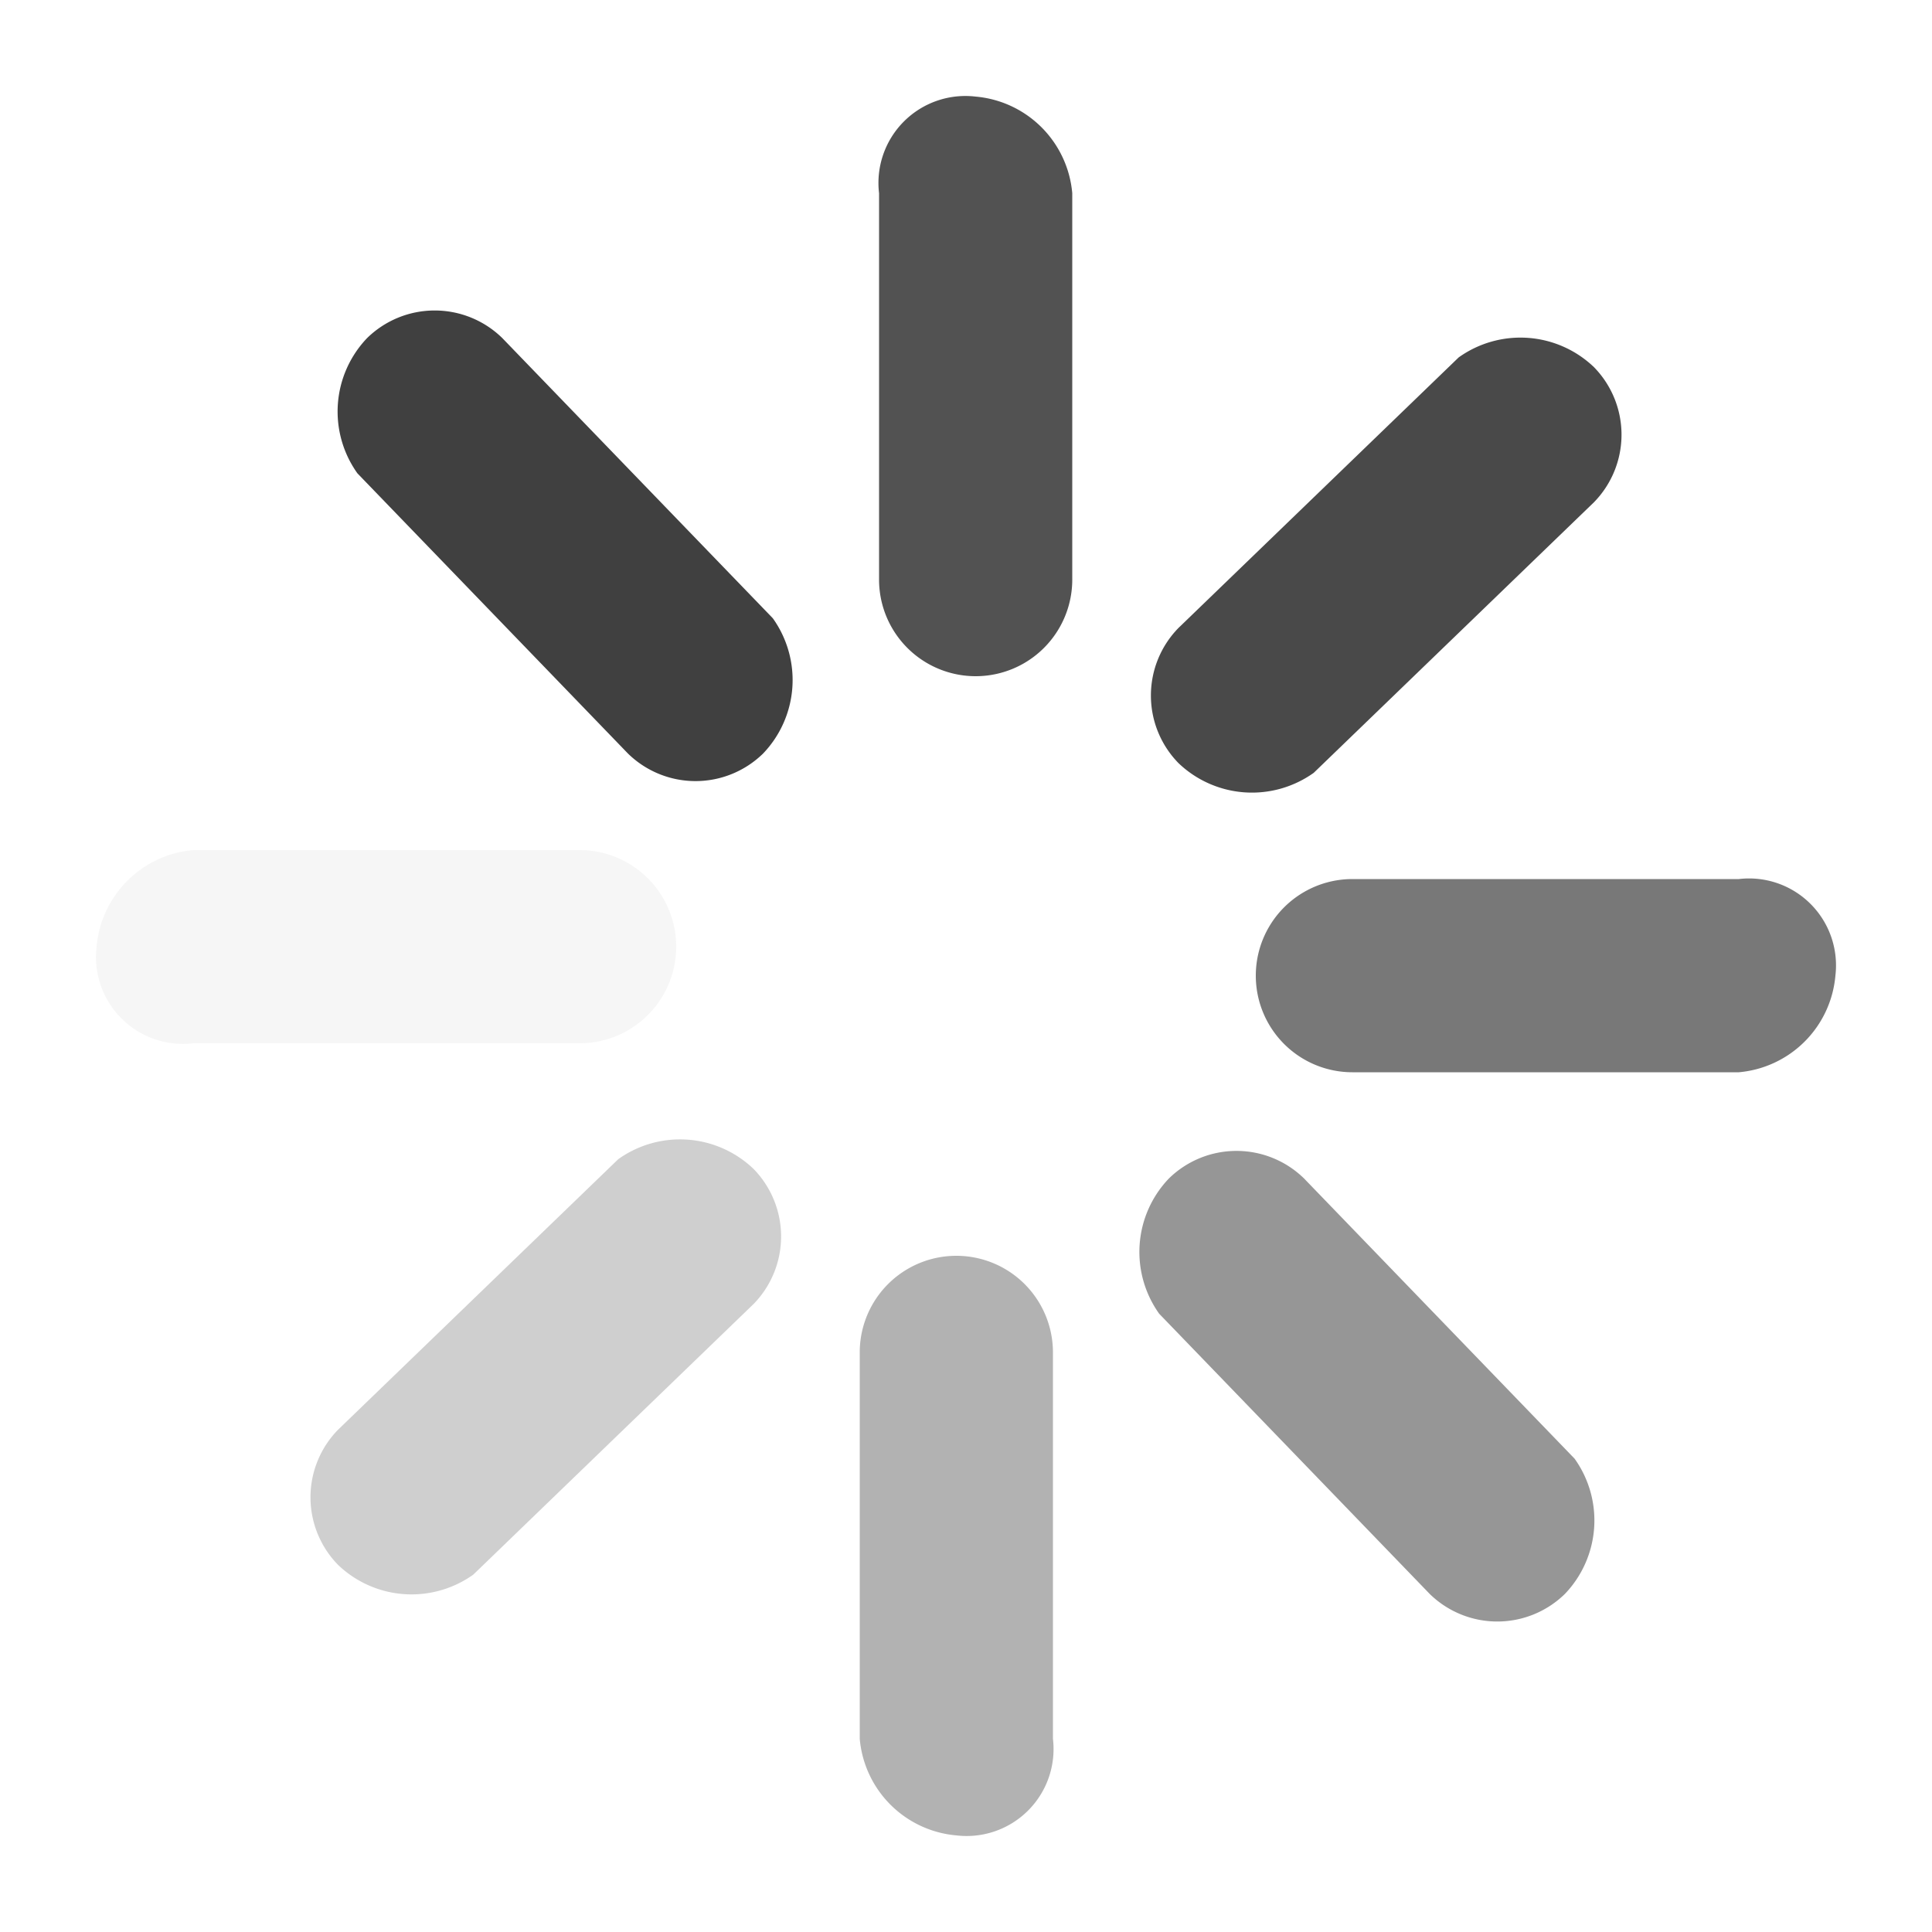 <svg id="图层_1" data-name="图层 1" xmlns="http://www.w3.org/2000/svg" viewBox="0 0 20 20"><title>loading18</title><path d="M14,9.1a1,1,0,0,0,0,2h4a1.1,1.1,0,0,0,1-1,.9.9,0,0,0-1-1Z" fill="#404040" opacity="0.7"/><path d="M2,8.8a1.1,1.1,0,0,0-1,1,.9.9,0,0,0,1,1H6a1,1,0,0,0,0-2Z" fill="#404040" opacity="0.05"/><path d="M15.1,3.7,12.2,6.5a1,1,0,0,0,0,1.4,1.1,1.1,0,0,0,1.4.1l2.9-2.8a1,1,0,0,0,0-1.4A1.1,1.1,0,0,0,15.1,3.7Z" fill="#404040" opacity="0.95"/><path d="M7.8,12.1A1.1,1.1,0,0,0,6.4,12L3.5,14.8a1,1,0,0,0,0,1.4,1.1,1.1,0,0,0,1.4.1l2.9-2.8A1,1,0,0,0,7.8,12.1Z" fill="#404040" opacity="0.25"/><path d="M11.1,6V2a1.1,1.1,0,0,0-1-1,.9.9,0,0,0-1,1V6a1,1,0,1,0,2,0Z" fill="#404040" opacity="0.9"/><path d="M8.9,14v4a1.1,1.1,0,0,0,1,1,.9.9,0,0,0,1-1V14a1,1,0,0,0-2,0Z" fill="#404040" opacity="0.4"/><path d="M3.8,3.5a1.1,1.1,0,0,0-.1,1.4L6.5,7.8a1,1,0,0,0,1.4,0A1.1,1.1,0,0,0,8,6.4L5.2,3.5A1,1,0,0,0,3.8,3.5Z" fill="#404040"/><path d="M12.1,12.2a1.1,1.1,0,0,0-.1,1.4l2.8,2.9a1,1,0,0,0,1.4,0,1.1,1.1,0,0,0,.1-1.4l-2.8-2.9A1,1,0,0,0,12.1,12.2Z" fill="#404040" opacity="0.55"/></svg>